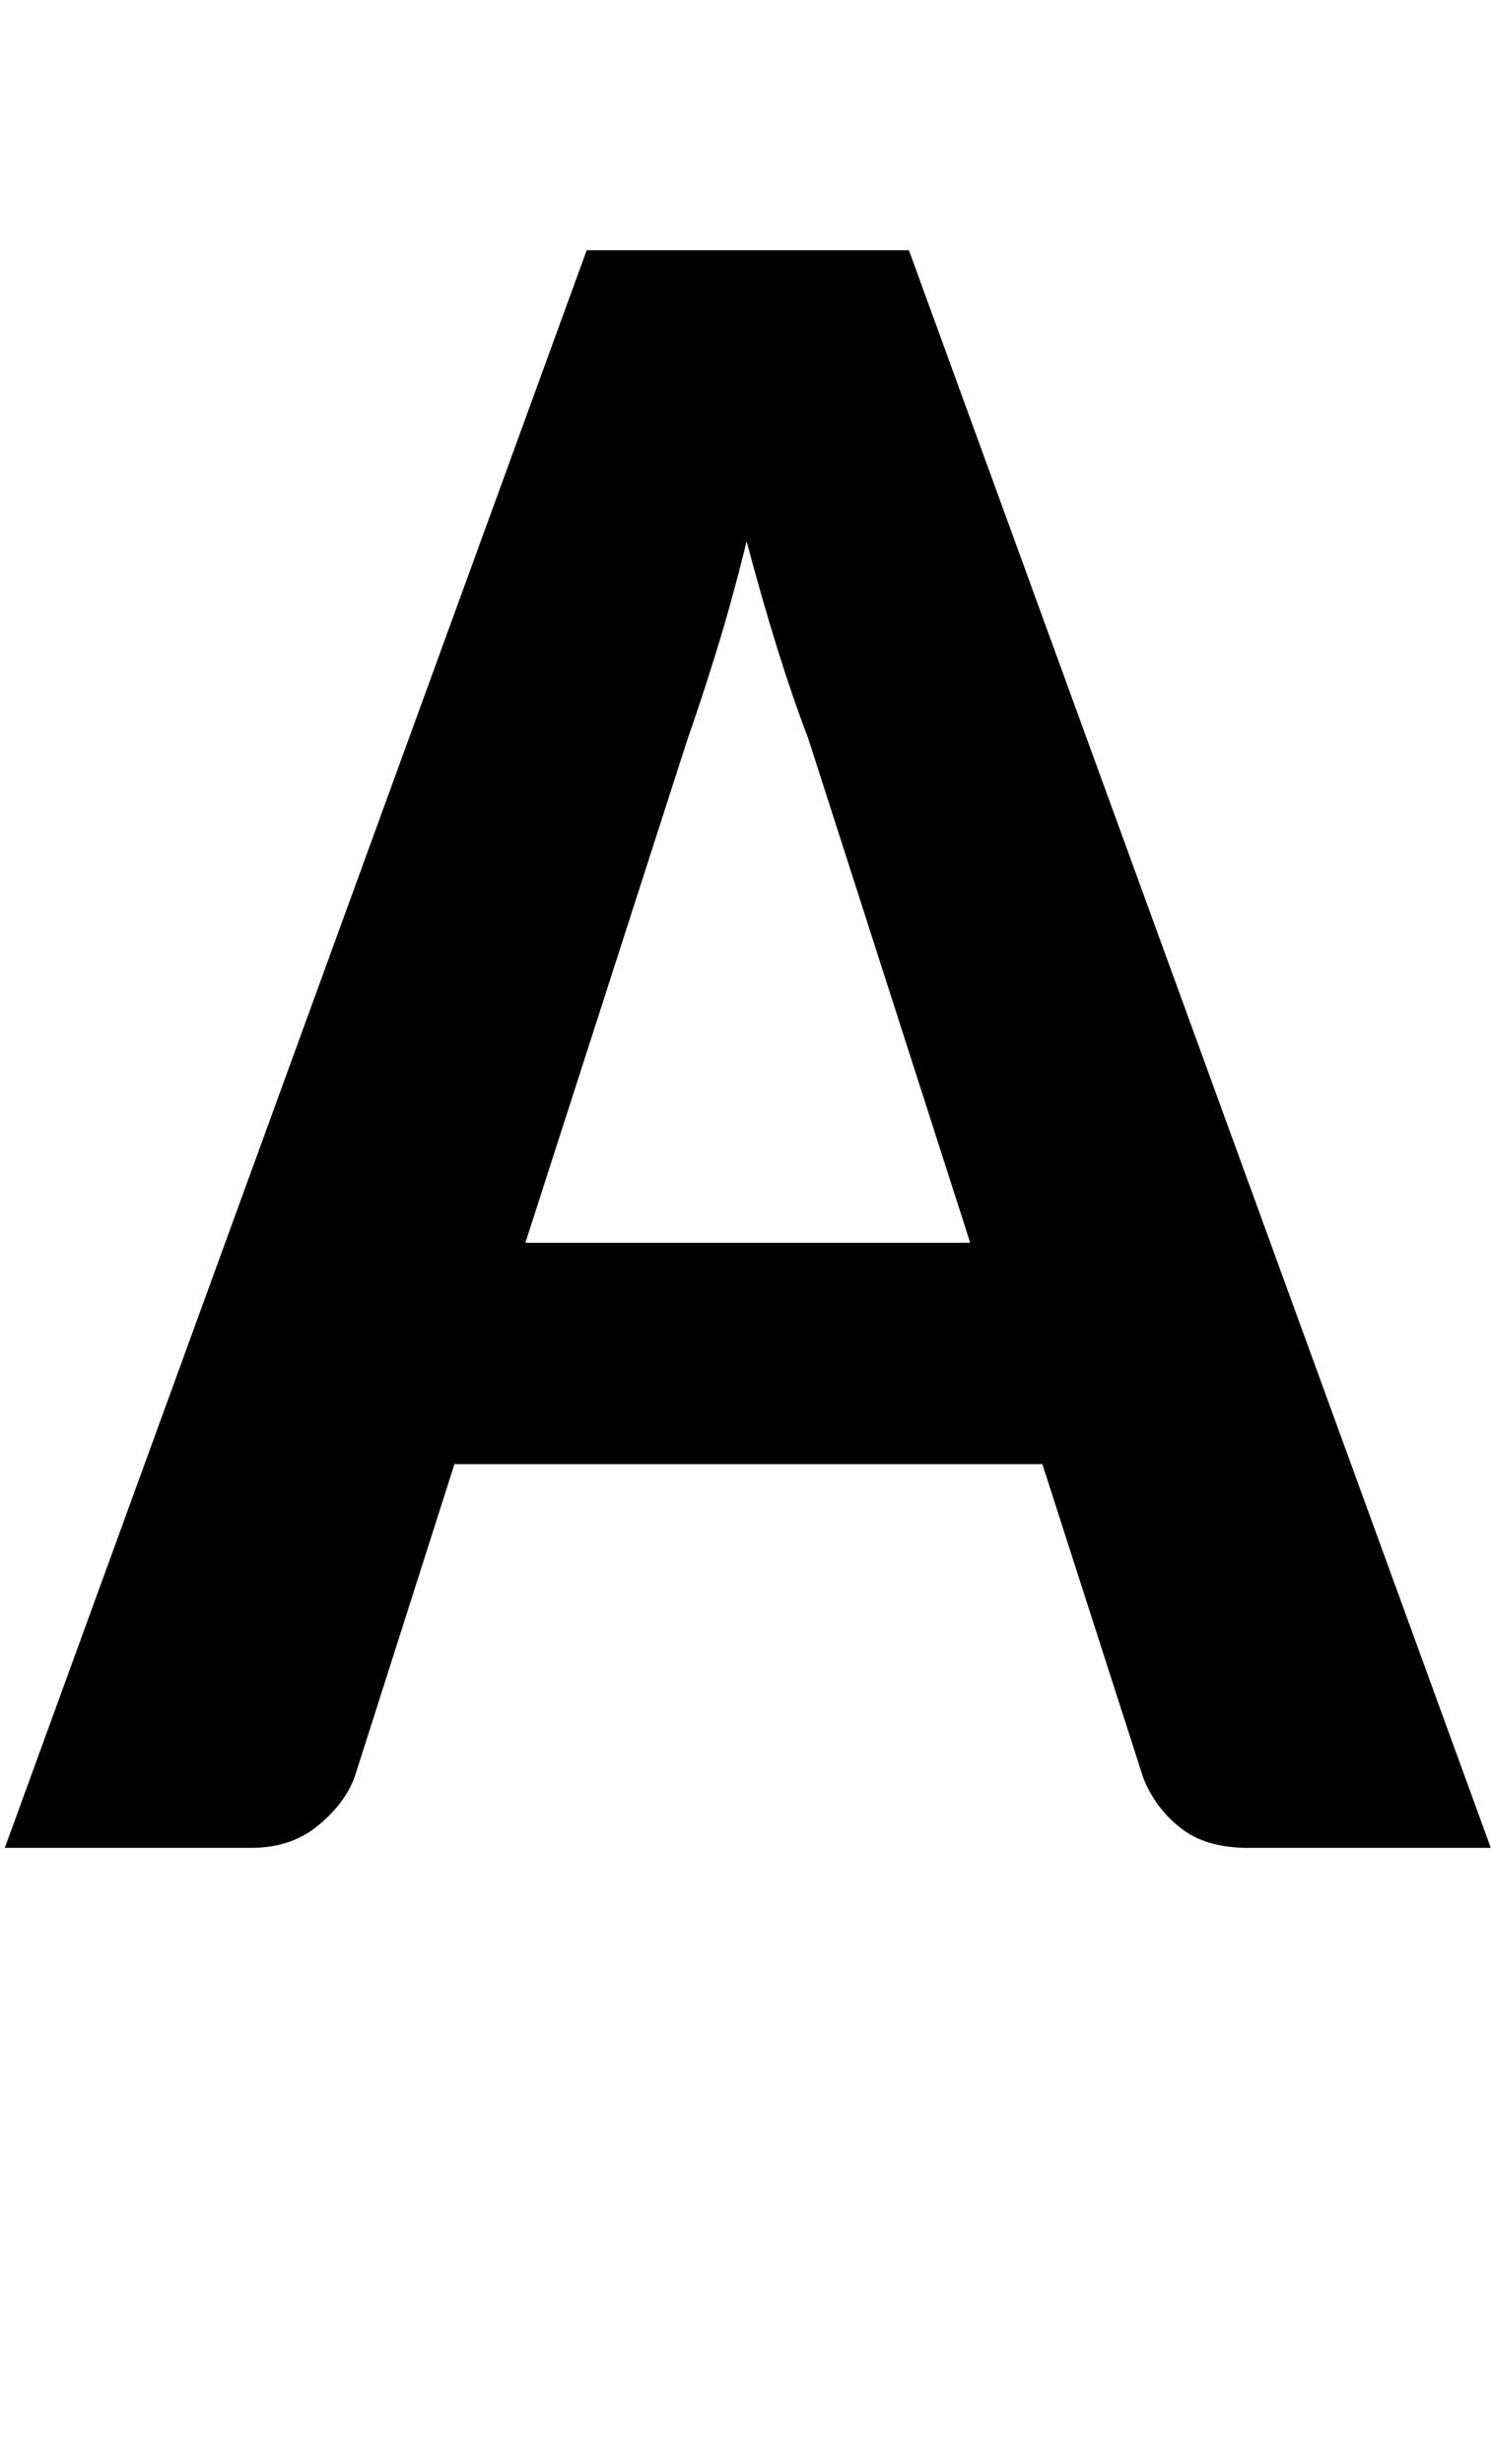 <svg xmlns="http://www.w3.org/2000/svg" viewBox="0 -1536 1241 2048">
    <g transform="scale(1, -1)">
        <path d="M1240 0H1038Q1003 0 982.0 16.5Q961 33 951 58L867 319H378L295 59Q287 37 264.5 18.5Q242 0 209 0H4L488 1328H756ZM437 503H807L672 923Q660 954 647.0 995.5Q634 1037 621 1086Q609 1037 596.0 995.0Q583 953 572 922Z"/>
    </g>
</svg>

